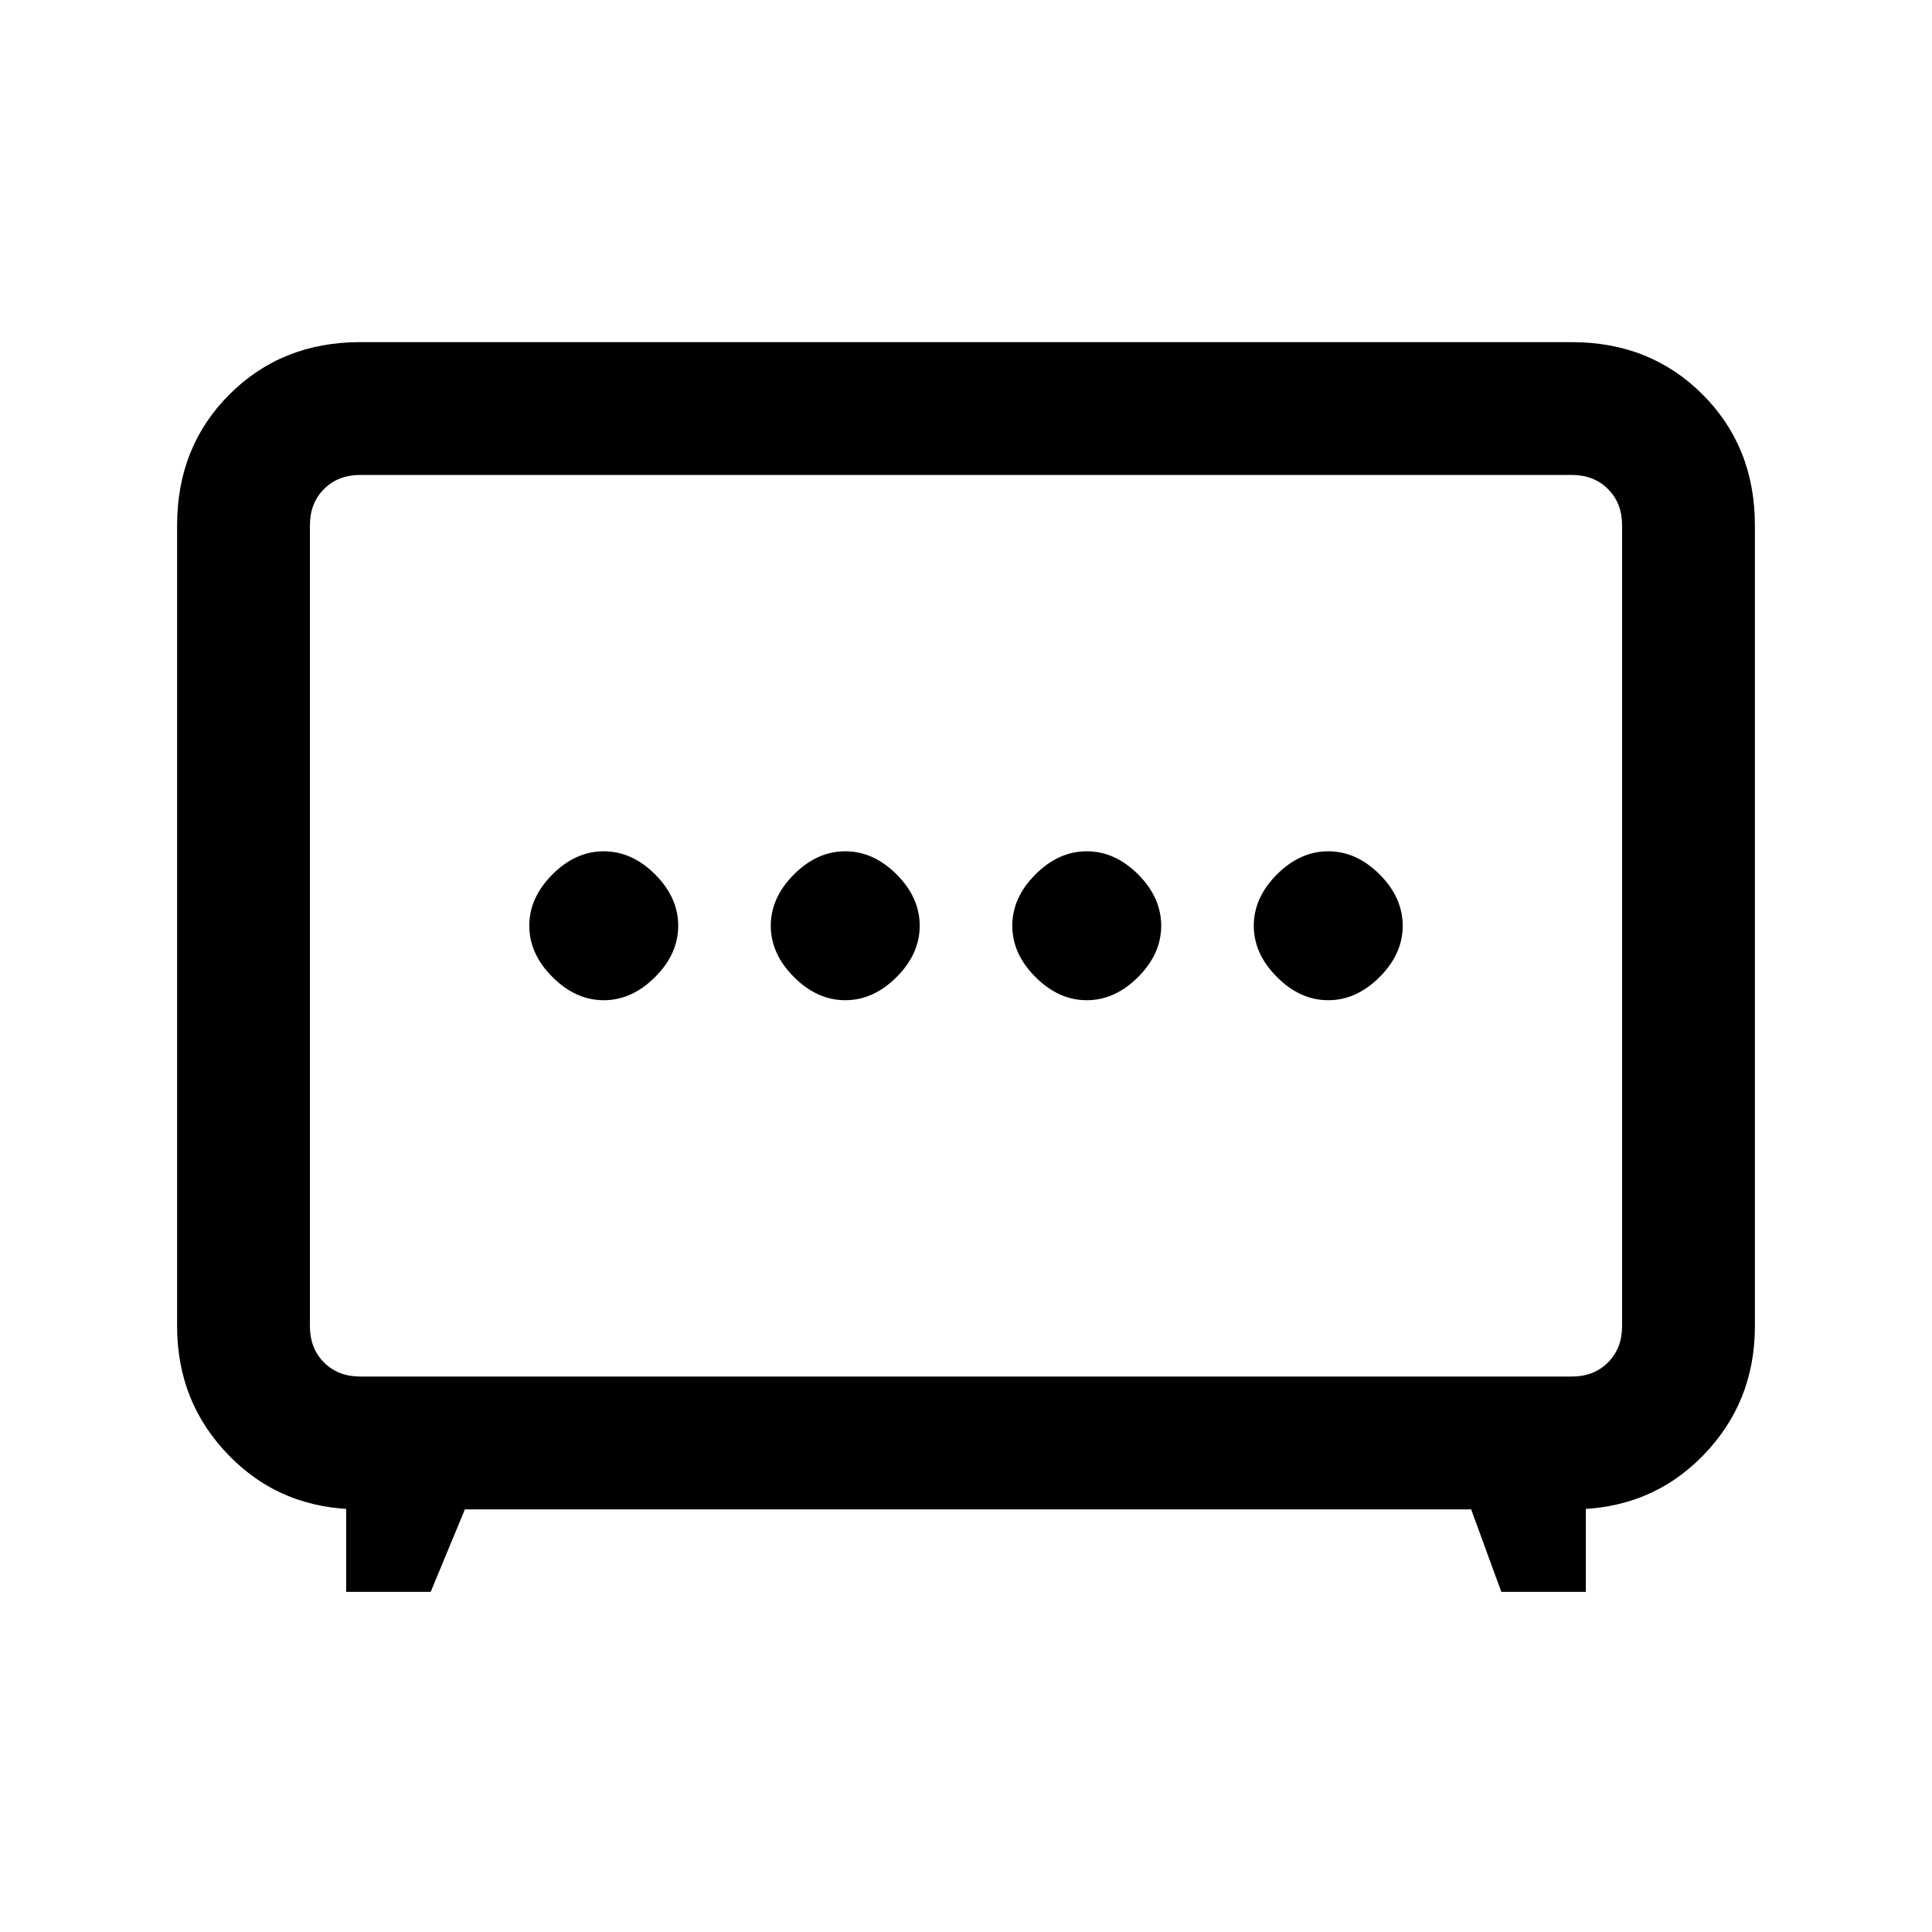 <svg xmlns="http://www.w3.org/2000/svg" height="24" width="24"><path d="M10.5 12.425q.35 0 .638-.288.287-.287.287-.637 0-.35-.287-.638-.288-.287-.638-.287-.35 0-.637.287-.288.288-.288.638 0 .35.288.637.287.288.637.288Zm3 0q.35 0 .638-.288.287-.287.287-.637 0-.35-.287-.638-.288-.287-.638-.287-.35 0-.637.287-.288.288-.288.638 0 .35.288.637.287.288.637.288Zm-6 0q.35 0 .638-.288.287-.287.287-.637 0-.35-.287-.638-.288-.287-.638-.287-.35 0-.637.287-.288.288-.288.638 0 .35.288.637.287.288.637.288Zm9 0q.35 0 .638-.288.287-.287.287-.637 0-.35-.287-.638-.288-.287-.638-.287-.35 0-.637.287-.288.288-.288.638 0 .35.288.637.287.288.637.288Zm-12.2 7.35V18.6l.175.15q-.975 0-1.625-.663-.65-.662-.65-1.612v-9.95q0-.975.65-1.625t1.625-.65h15.05q.975 0 1.625.65t.65 1.625v9.95q0 .95-.65 1.612-.65.663-1.625.663l.175-.15v1.175h-1.05l-.375-1.025h-12.5l-.425 1.025Zm.175-2.675h15.05q.275 0 .45-.175t.175-.45v-9.95q0-.275-.175-.45t-.45-.175H4.475q-.275 0-.45.175t-.175.45v9.95q0 .275.175.45t.45.175ZM12 11.5Z"/></svg>